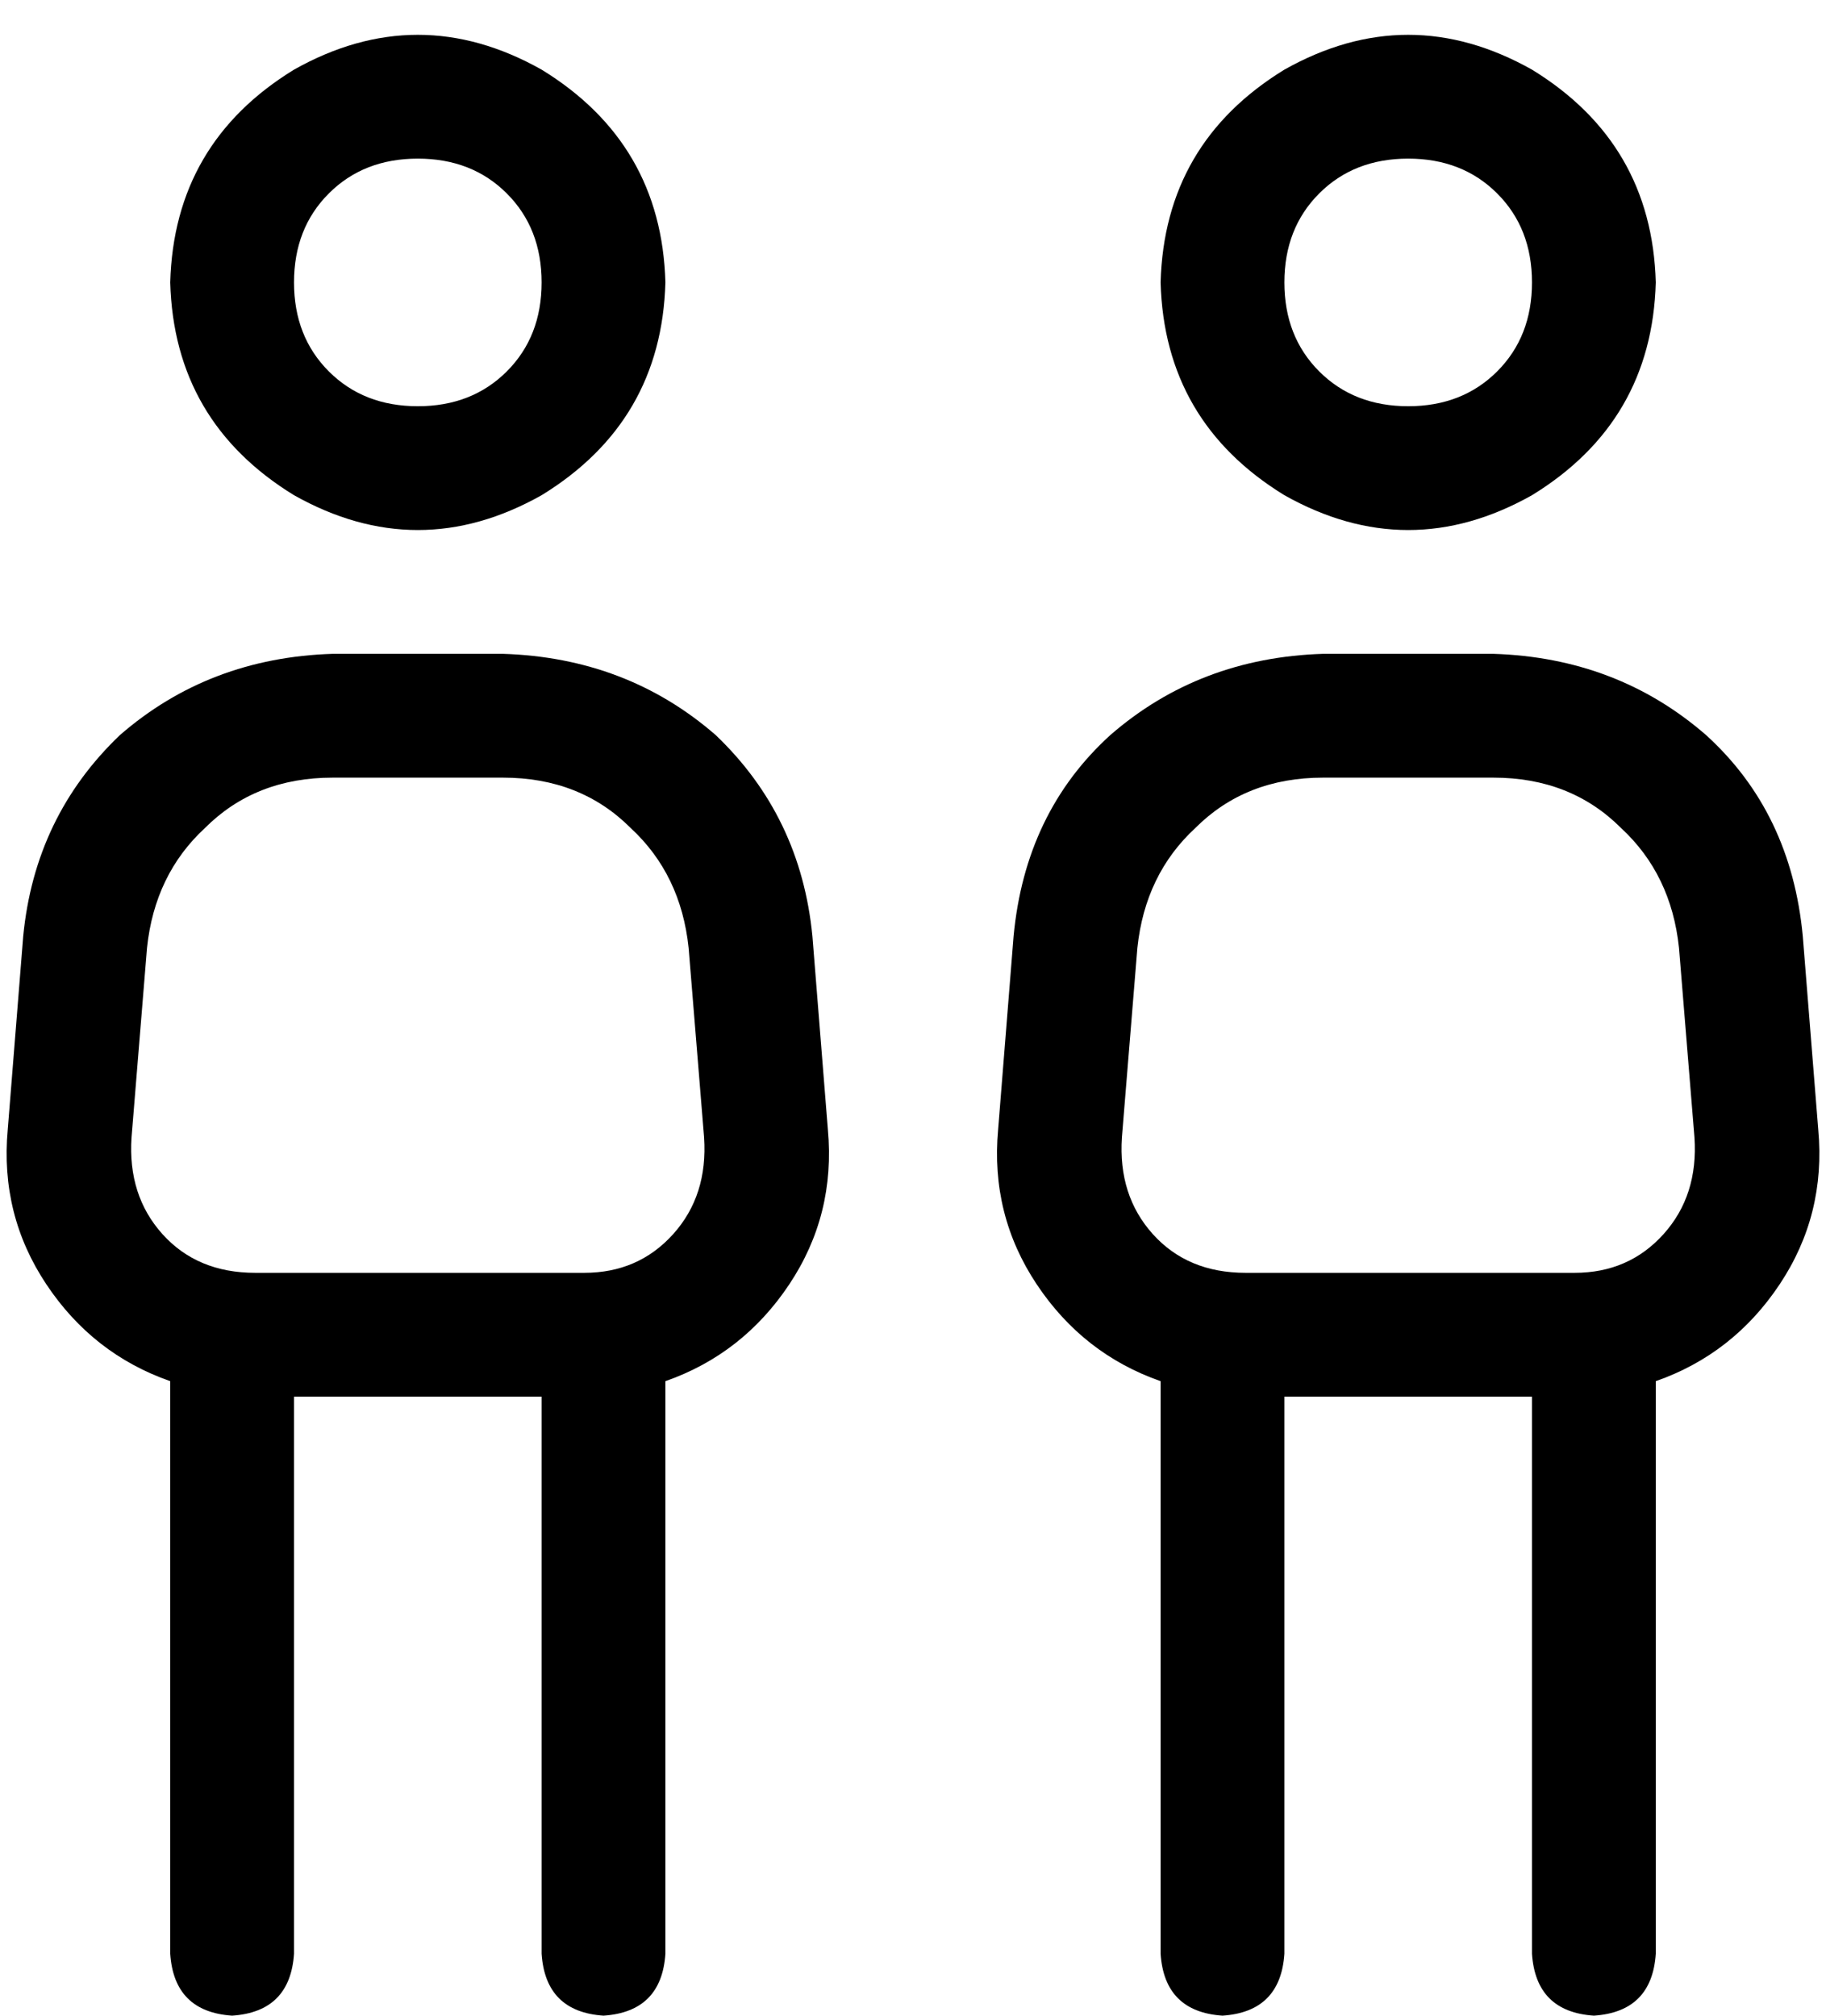<svg xmlns="http://www.w3.org/2000/svg" viewBox="0 0 472 521">
    <path d="M 140 73 Q 140 59 131 50 L 131 50 Q 122 41 108 41 Q 94 41 85 50 Q 76 59 76 73 Q 76 87 85 96 Q 94 105 108 105 Q 122 105 131 96 Q 140 87 140 73 L 140 73 Z M 44 73 Q 45 37 76 18 Q 108 0 140 18 Q 171 37 172 73 Q 171 109 140 128 Q 108 146 76 128 Q 45 109 44 73 L 44 73 Z M 38 245 L 34 294 Q 33 309 42 319 Q 51 329 66 329 L 151 329 Q 165 329 174 319 Q 183 309 182 294 L 178 245 Q 176 226 163 214 Q 150 201 130 201 L 86 201 Q 66 201 53 214 Q 40 226 38 245 L 38 245 Z M 6 242 Q 9 211 31 190 L 31 190 Q 54 170 86 169 L 130 169 Q 162 170 185 190 Q 207 211 210 242 L 214 292 Q 216 314 204 332 Q 192 350 172 357 L 172 505 Q 171 520 156 521 Q 141 520 140 505 L 140 361 L 76 361 L 76 505 Q 75 520 60 521 Q 45 520 44 505 L 44 357 Q 24 350 12 332 Q 0 314 2 292 L 6 242 L 6 242 Z M 396 73 Q 396 59 387 50 L 387 50 Q 378 41 364 41 Q 350 41 341 50 Q 332 59 332 73 Q 332 87 341 96 Q 350 105 364 105 Q 378 105 387 96 Q 396 87 396 73 L 396 73 Z M 300 73 Q 301 37 332 18 Q 364 0 396 18 Q 427 37 428 73 Q 427 109 396 128 Q 364 146 332 128 Q 301 109 300 73 L 300 73 Z M 294 245 L 290 294 Q 289 309 298 319 Q 307 329 322 329 L 407 329 Q 421 329 430 319 Q 439 309 438 294 L 434 245 Q 432 226 419 214 Q 406 201 386 201 L 342 201 Q 322 201 309 214 Q 296 226 294 245 L 294 245 Z M 262 242 Q 265 210 287 190 L 287 190 Q 310 170 342 169 L 386 169 Q 418 170 441 190 Q 463 210 466 242 L 470 292 Q 472 314 460 332 Q 448 350 428 357 L 428 505 Q 427 520 412 521 Q 397 520 396 505 L 396 361 L 332 361 L 332 505 Q 331 520 316 521 Q 301 520 300 505 L 300 357 Q 280 350 268 332 Q 256 314 258 292 L 262 242 L 262 242 Z"/>
</svg>
